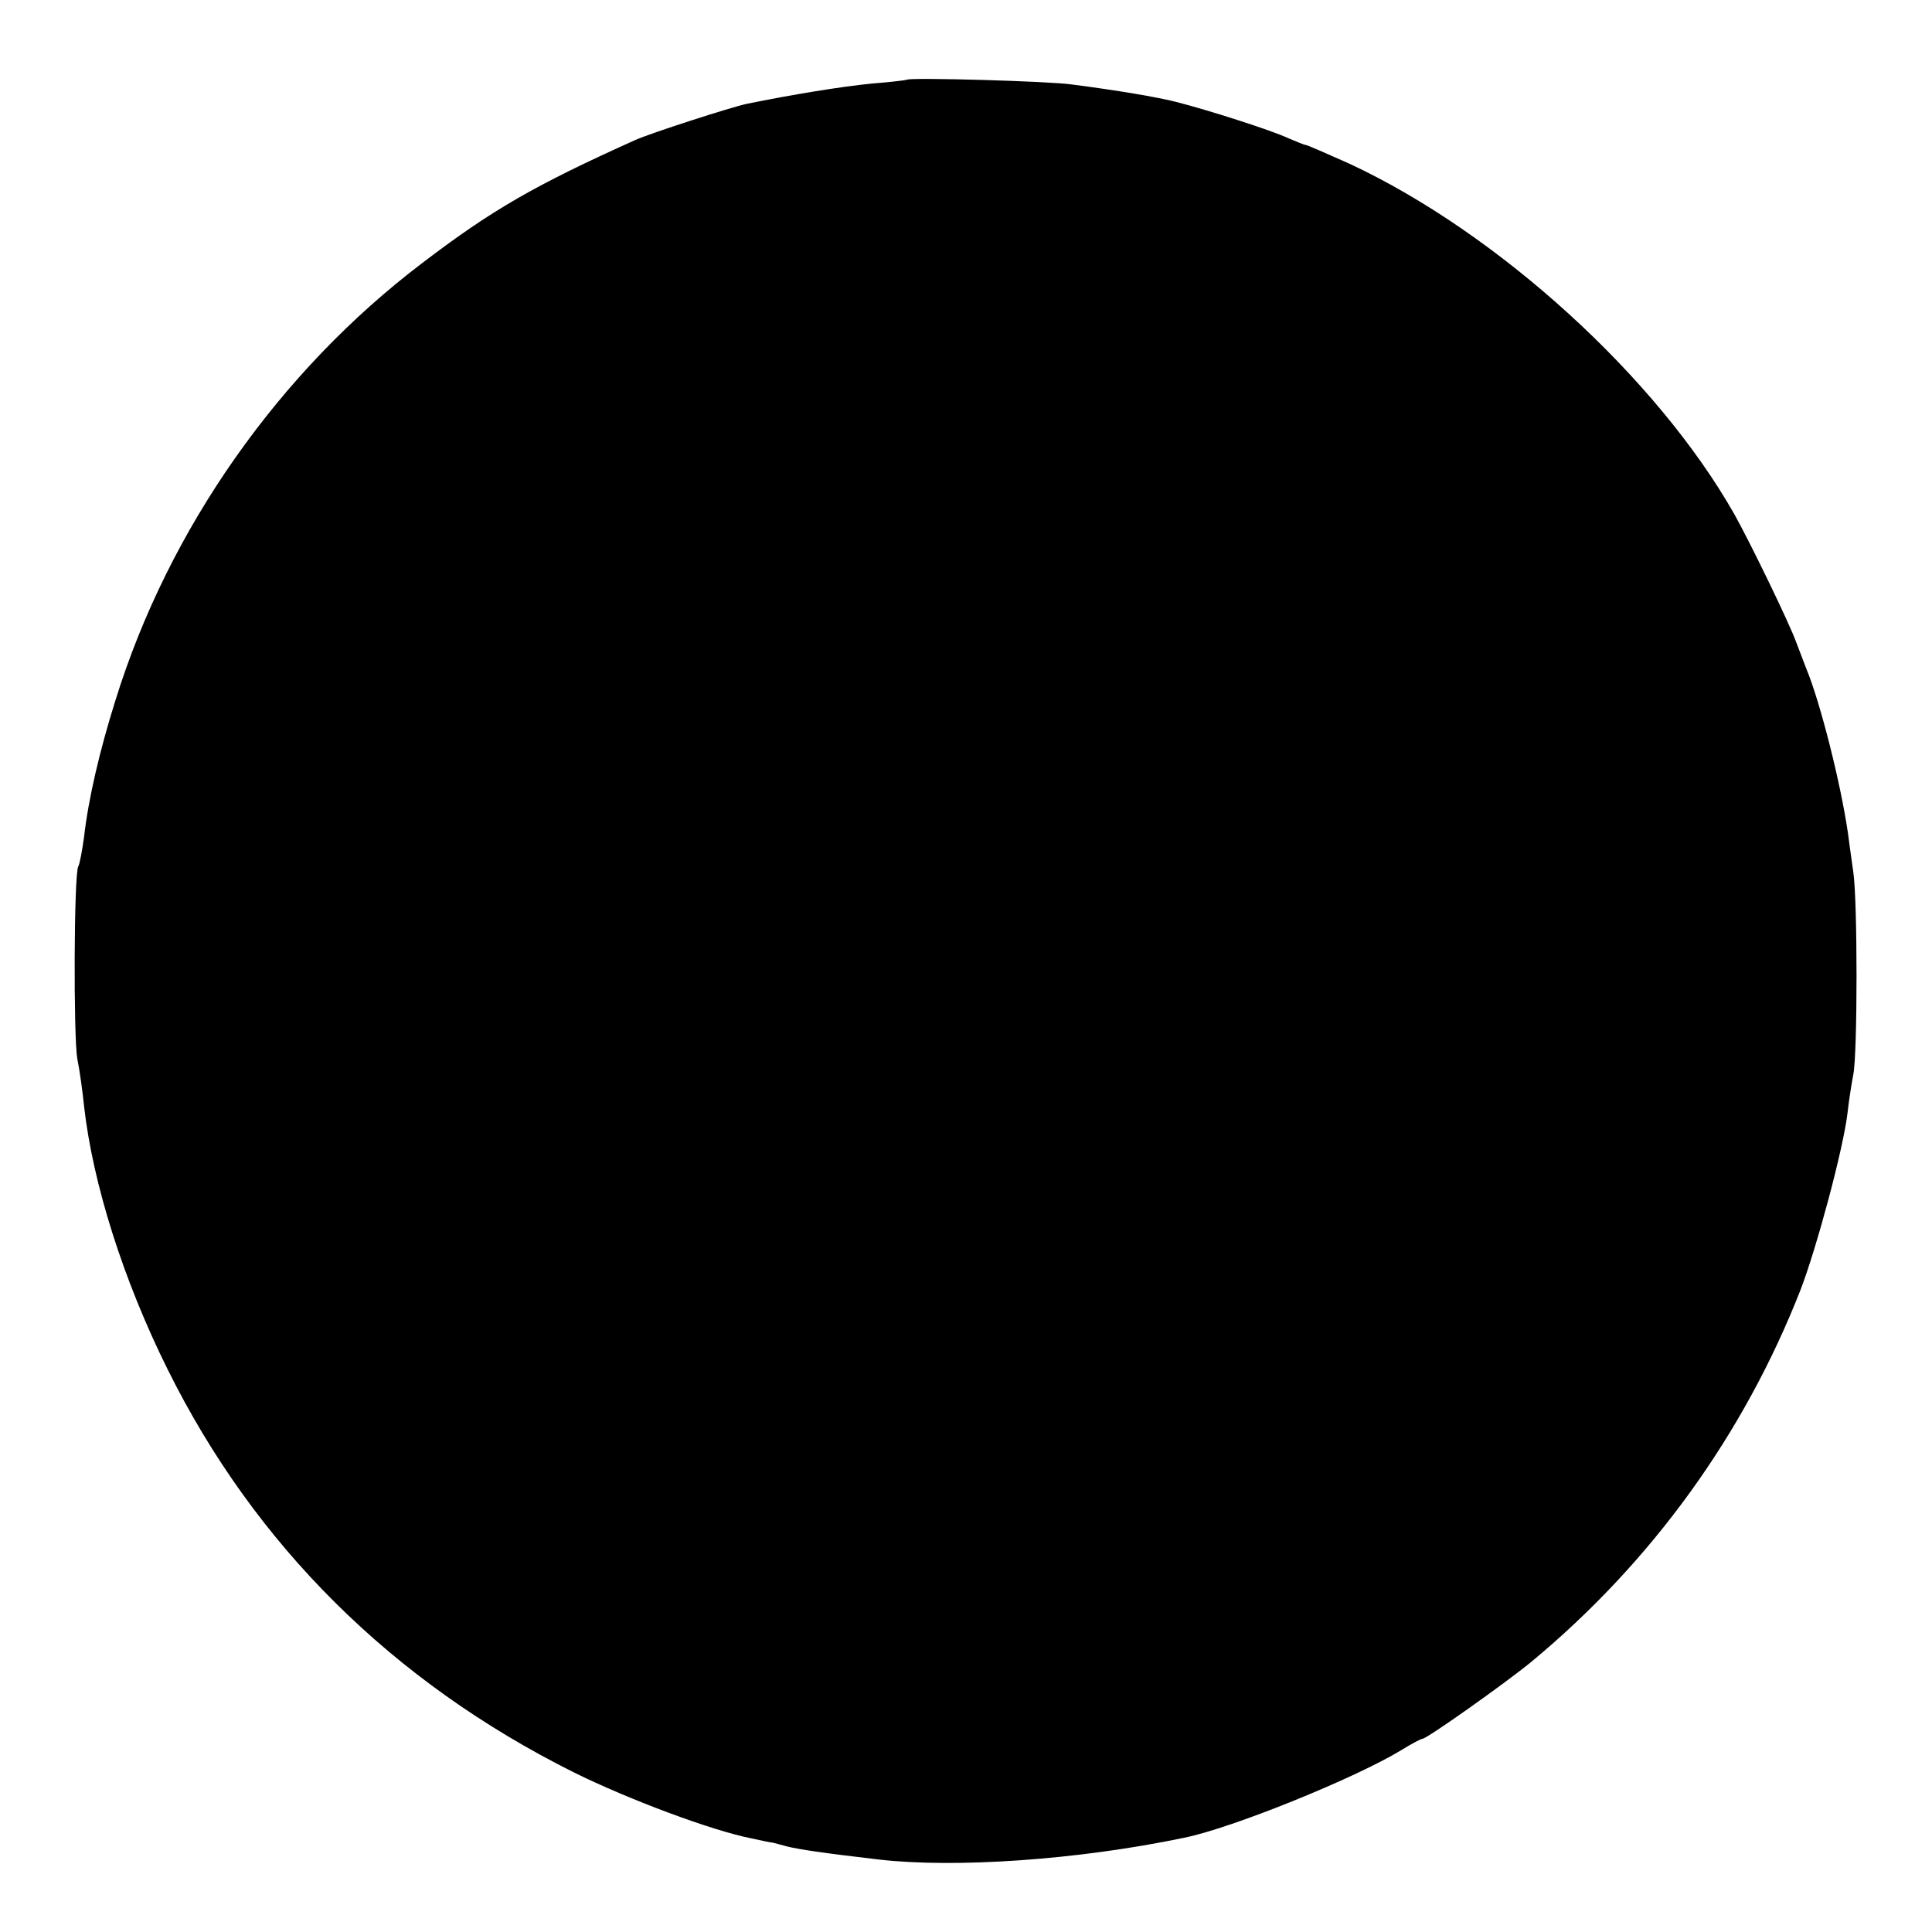 <?xml version="1.0" standalone="no"?>
<!DOCTYPE svg PUBLIC "-//W3C//DTD SVG 20010904//EN"
 "http://www.w3.org/TR/2001/REC-SVG-20010904/DTD/svg10.dtd">
<svg version="1.0" xmlns="http://www.w3.org/2000/svg"
 width="400pt" height="400pt" viewBox="0 0 400 400"
 preserveAspectRatio="xMidYMid meet">
<g transform="translate(0,400) scale(0.1,-0.1)"
fill="#000000" stroke="none">
<path d="M1878 3835 c-2 -1 -34 -5 -73 -8 -61 -6 -161 -22 -259 -42 -33 -7
-200 -61 -231 -75 -209 -94 -297 -145 -440 -254 -297 -225 -526 -551 -636
-906 -33 -105 -56 -204 -65 -283 -4 -29 -9 -56 -12 -61 -9 -16 -10 -351 -2
-398 5 -24 11 -68 14 -98 18 -160 81 -360 173 -545 181 -365 466 -647 840
-834 115 -57 287 -121 368 -137 22 -5 42 -9 45 -9 3 -1 16 -4 30 -8 25 -6 70
-13 190 -27 157 -18 411 -1 631 45 100 20 356 124 451 182 21 13 40 23 43 23
9 0 170 114 225 159 250 207 441 472 558 771 33 86 88 290 97 365 3 28 9 64
12 80 9 43 9 361 0 420 -4 28 -9 64 -11 80 -15 103 -57 270 -86 340 -4 11 -14
36 -21 55 -14 39 -94 204 -128 265 -161 284 -490 583 -797 726 -47 21 -88 39
-91 39 -3 0 -19 7 -36 14 -34 16 -165 58 -232 75 -39 10 -122 24 -215 36 -46
7 -336 15 -342 10z"/>
</g>
</svg>
